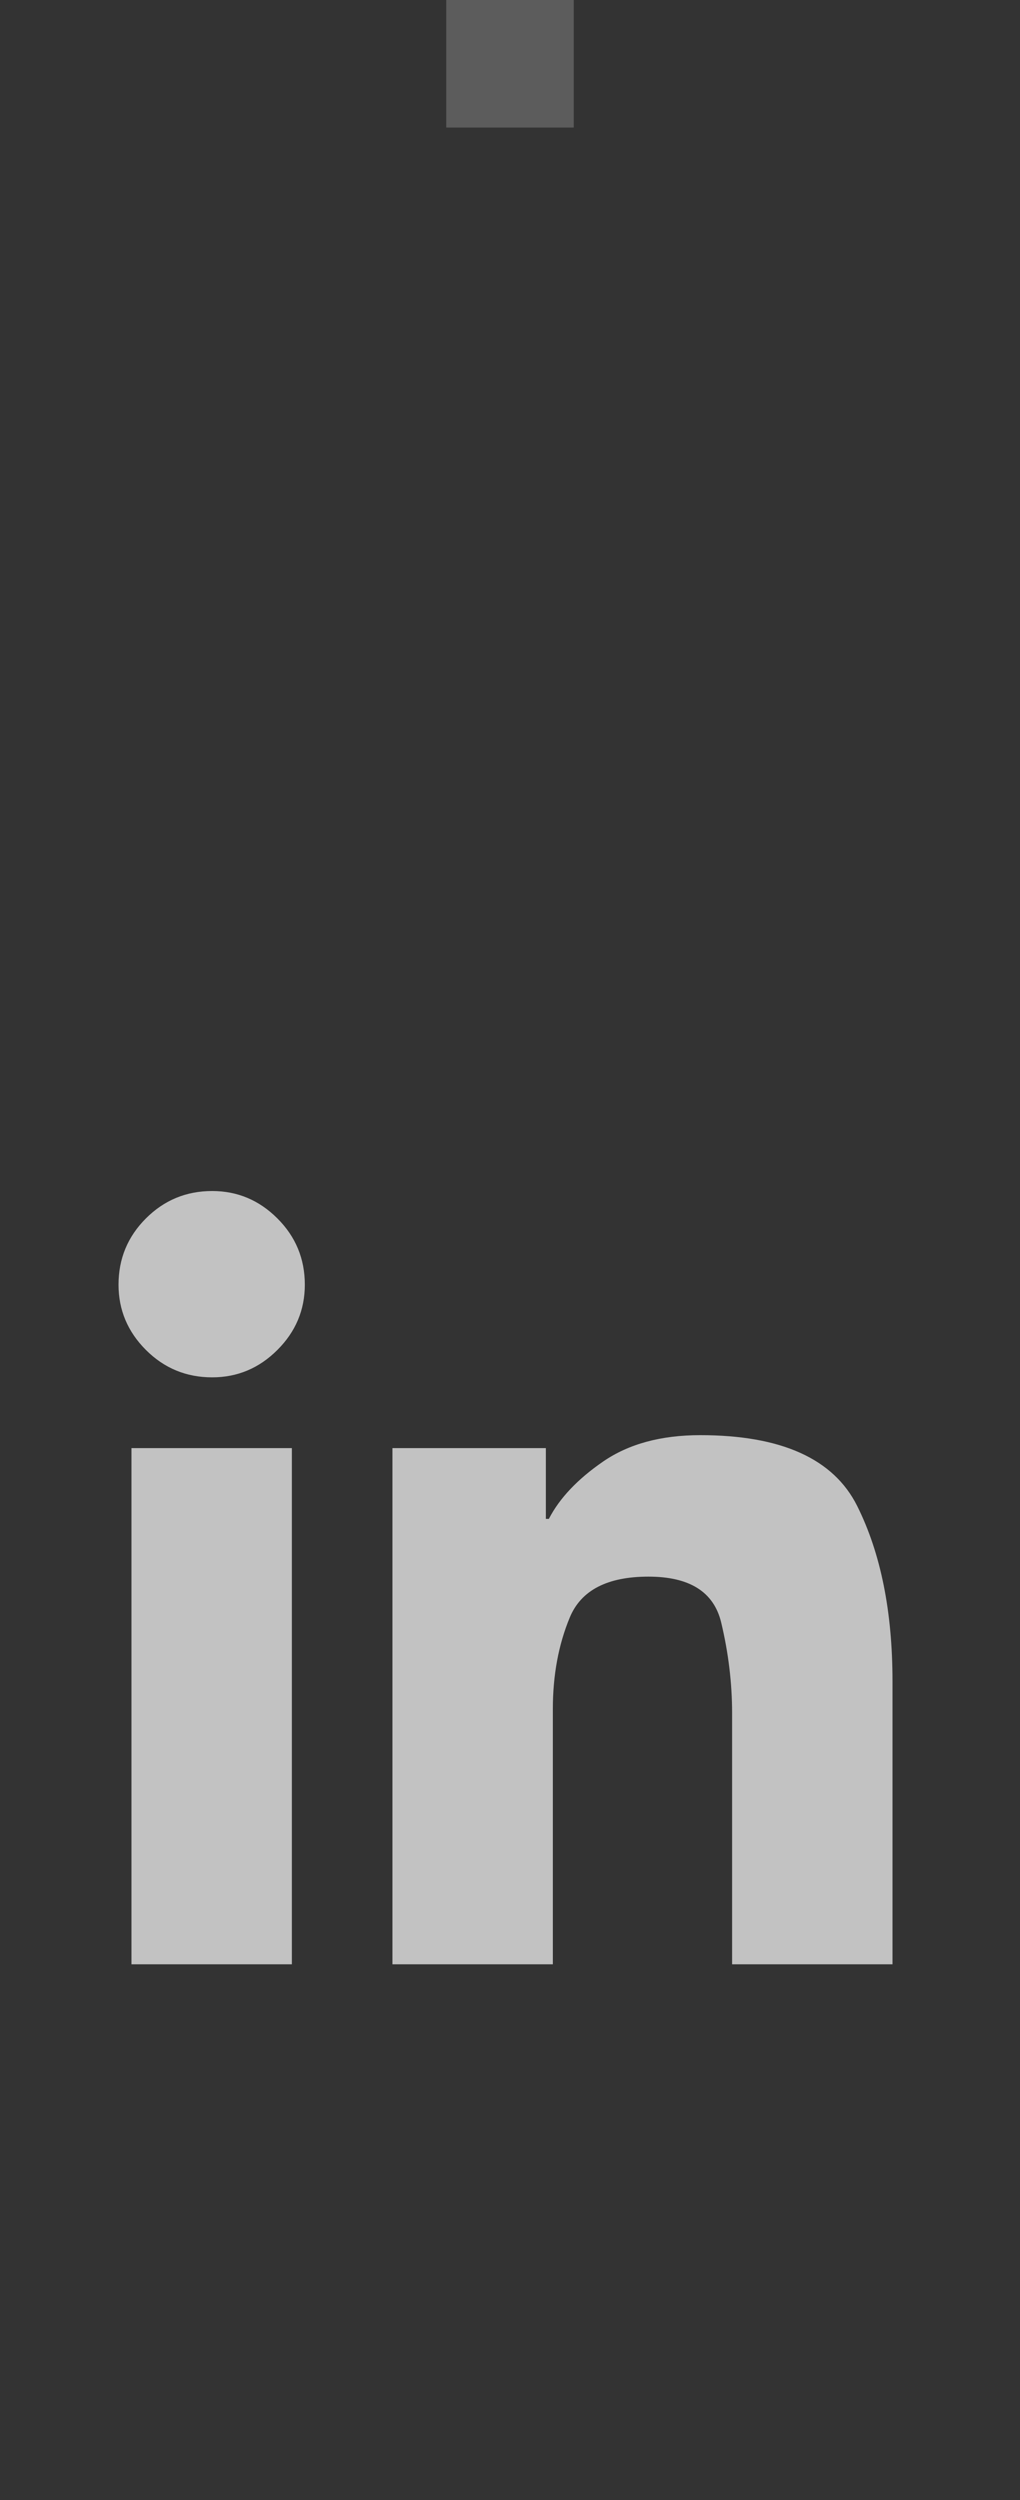 <svg width="20" height="49" viewBox="0 0 20 49" fill="none" xmlns="http://www.w3.org/2000/svg">
<rect x="0" y="0" width="20" height="49" fill="#333333" stroke="none"/>
<path d="M5.977 25.18C5.977 25.674 5.798 26.101 5.439 26.459C5.081 26.817 4.655 26.996 4.16 26.996C3.652 26.996 3.219 26.817 2.861 26.459C2.503 26.101 2.324 25.674 2.324 25.18C2.324 24.672 2.503 24.239 2.861 23.881C3.219 23.523 3.652 23.344 4.16 23.344C4.655 23.344 5.081 23.523 5.439 23.881C5.798 24.239 5.977 24.672 5.977 25.18ZM7.695 28.383V38.5H10.84V33.5C10.84 32.836 10.95 32.237 11.172 31.703C11.393 31.169 11.908 30.902 12.715 30.902C13.522 30.902 13.997 31.202 14.141 31.801C14.284 32.4 14.355 32.992 14.355 33.578V38.5H17.5V32.953C17.5 31.586 17.269 30.44 16.807 29.516C16.344 28.591 15.319 28.129 13.73 28.129C12.962 28.129 12.328 28.301 11.826 28.646C11.325 28.991 10.97 29.366 10.762 29.77H10.703V28.383H7.695ZM2.578 28.383H5.723V38.5H2.578V28.383Z" fill="white" fill-opacity="0.7"/>
<rect x="8.75" width="2.5" height="2.5" fill="white" fill-opacity="0.2"/>
</svg>
